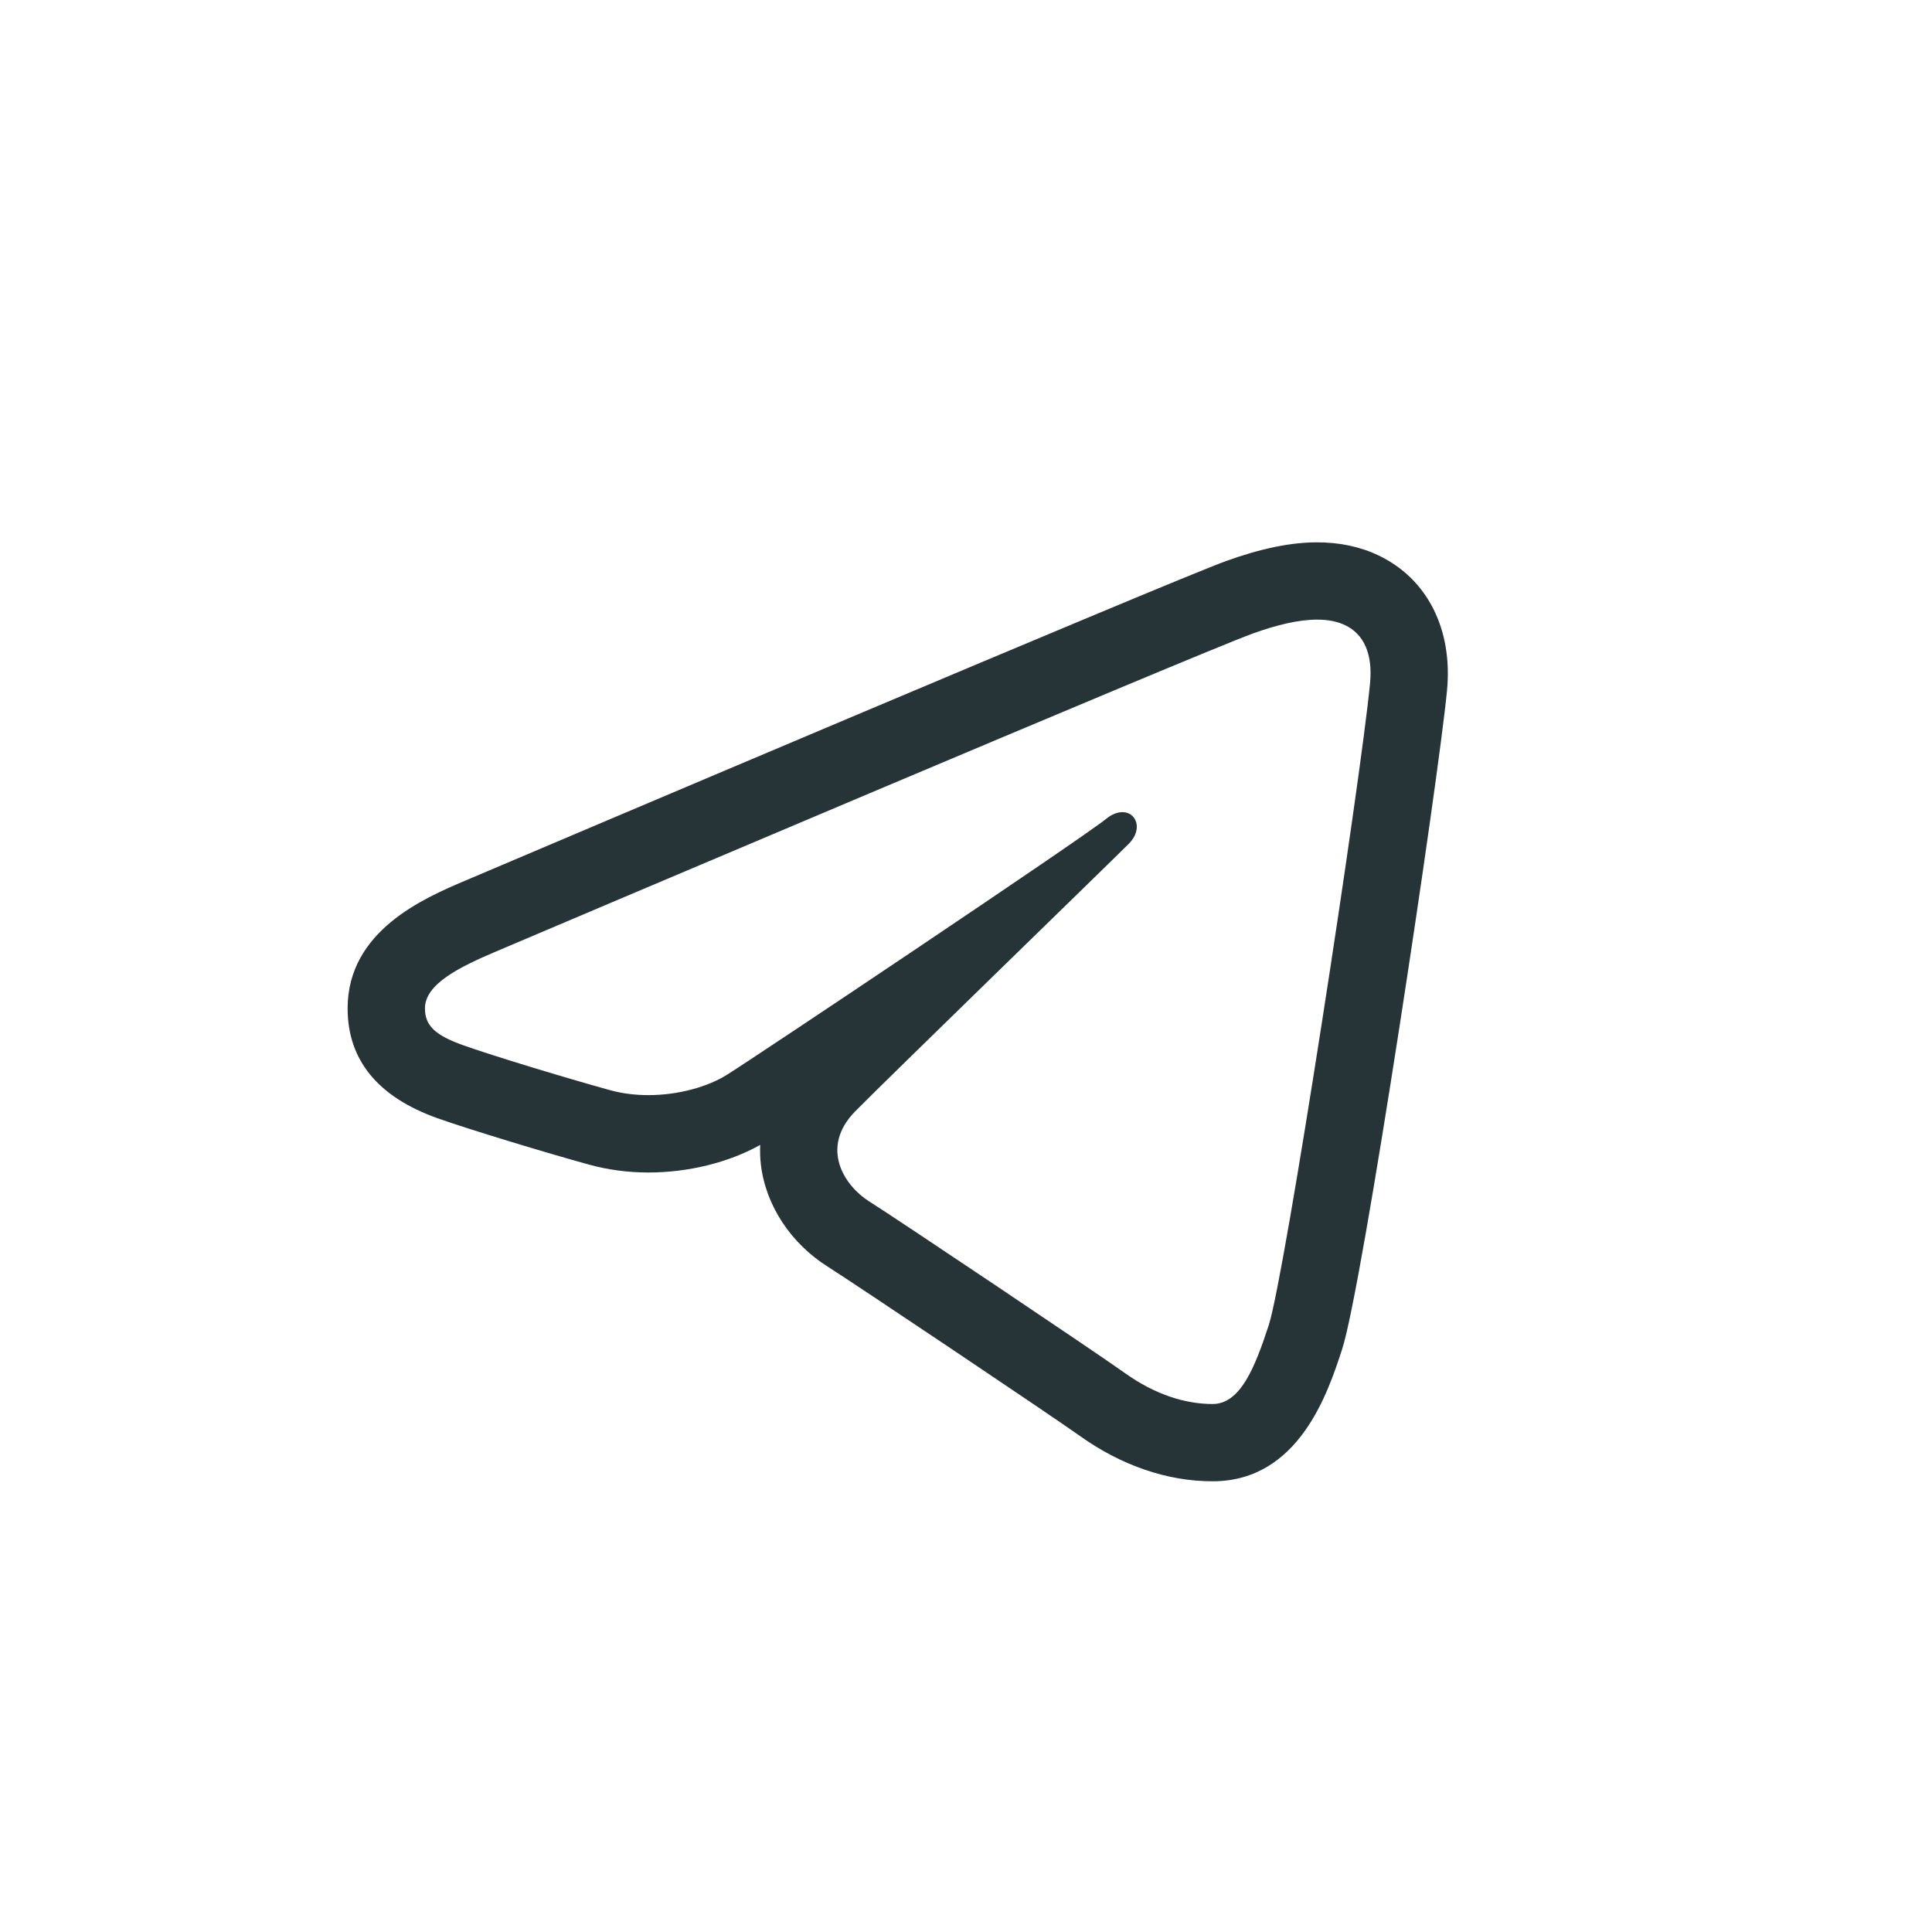 <svg width="42" height="42" viewBox="0 0 42 42" fill="none" xmlns="http://www.w3.org/2000/svg">
<path d="M28.634 11.79C28.059 11.79 27.414 11.923 26.658 12.195C25.486 12.617 11.693 18.473 10.124 19.14C9.227 19.521 7.557 20.23 7.557 21.922C7.557 23.043 8.214 23.846 9.507 24.308C10.203 24.555 11.855 25.056 12.813 25.32C13.22 25.431 13.652 25.489 14.096 25.489C14.966 25.489 15.841 25.272 16.526 24.89C16.52 25.031 16.524 25.174 16.541 25.317C16.644 26.198 17.188 27.028 17.994 27.536C18.522 27.869 22.831 30.756 23.474 31.215C24.378 31.86 25.377 32.202 26.361 32.202C28.243 32.202 28.874 30.259 29.178 29.326C29.619 27.971 31.271 16.953 31.457 15.01C31.584 13.679 31.029 12.582 29.973 12.077C29.577 11.886 29.125 11.79 28.634 11.79ZM28.634 13.47C28.865 13.47 29.071 13.508 29.246 13.593C29.643 13.783 29.845 14.208 29.784 14.851C29.581 16.97 27.933 27.727 27.582 28.806C27.281 29.728 26.965 30.522 26.361 30.522C25.758 30.522 25.099 30.311 24.45 29.846C23.801 29.383 19.489 26.491 18.89 26.114C18.365 25.783 17.809 24.958 18.591 24.16C19.236 23.503 24.123 18.76 24.54 18.342C24.851 18.03 24.706 17.655 24.401 17.655C24.296 17.655 24.17 17.699 24.04 17.806C23.529 18.223 16.409 22.988 15.793 23.371C15.384 23.624 14.752 23.807 14.096 23.807C13.816 23.807 13.533 23.774 13.261 23.699C12.314 23.438 10.71 22.951 10.073 22.724C9.461 22.506 9.238 22.297 9.238 21.922C9.238 21.39 9.99 21.022 10.782 20.685C11.619 20.33 26.095 14.182 27.228 13.775C27.752 13.585 28.231 13.47 28.634 13.47Z" fill="#273437"/>
</svg>
